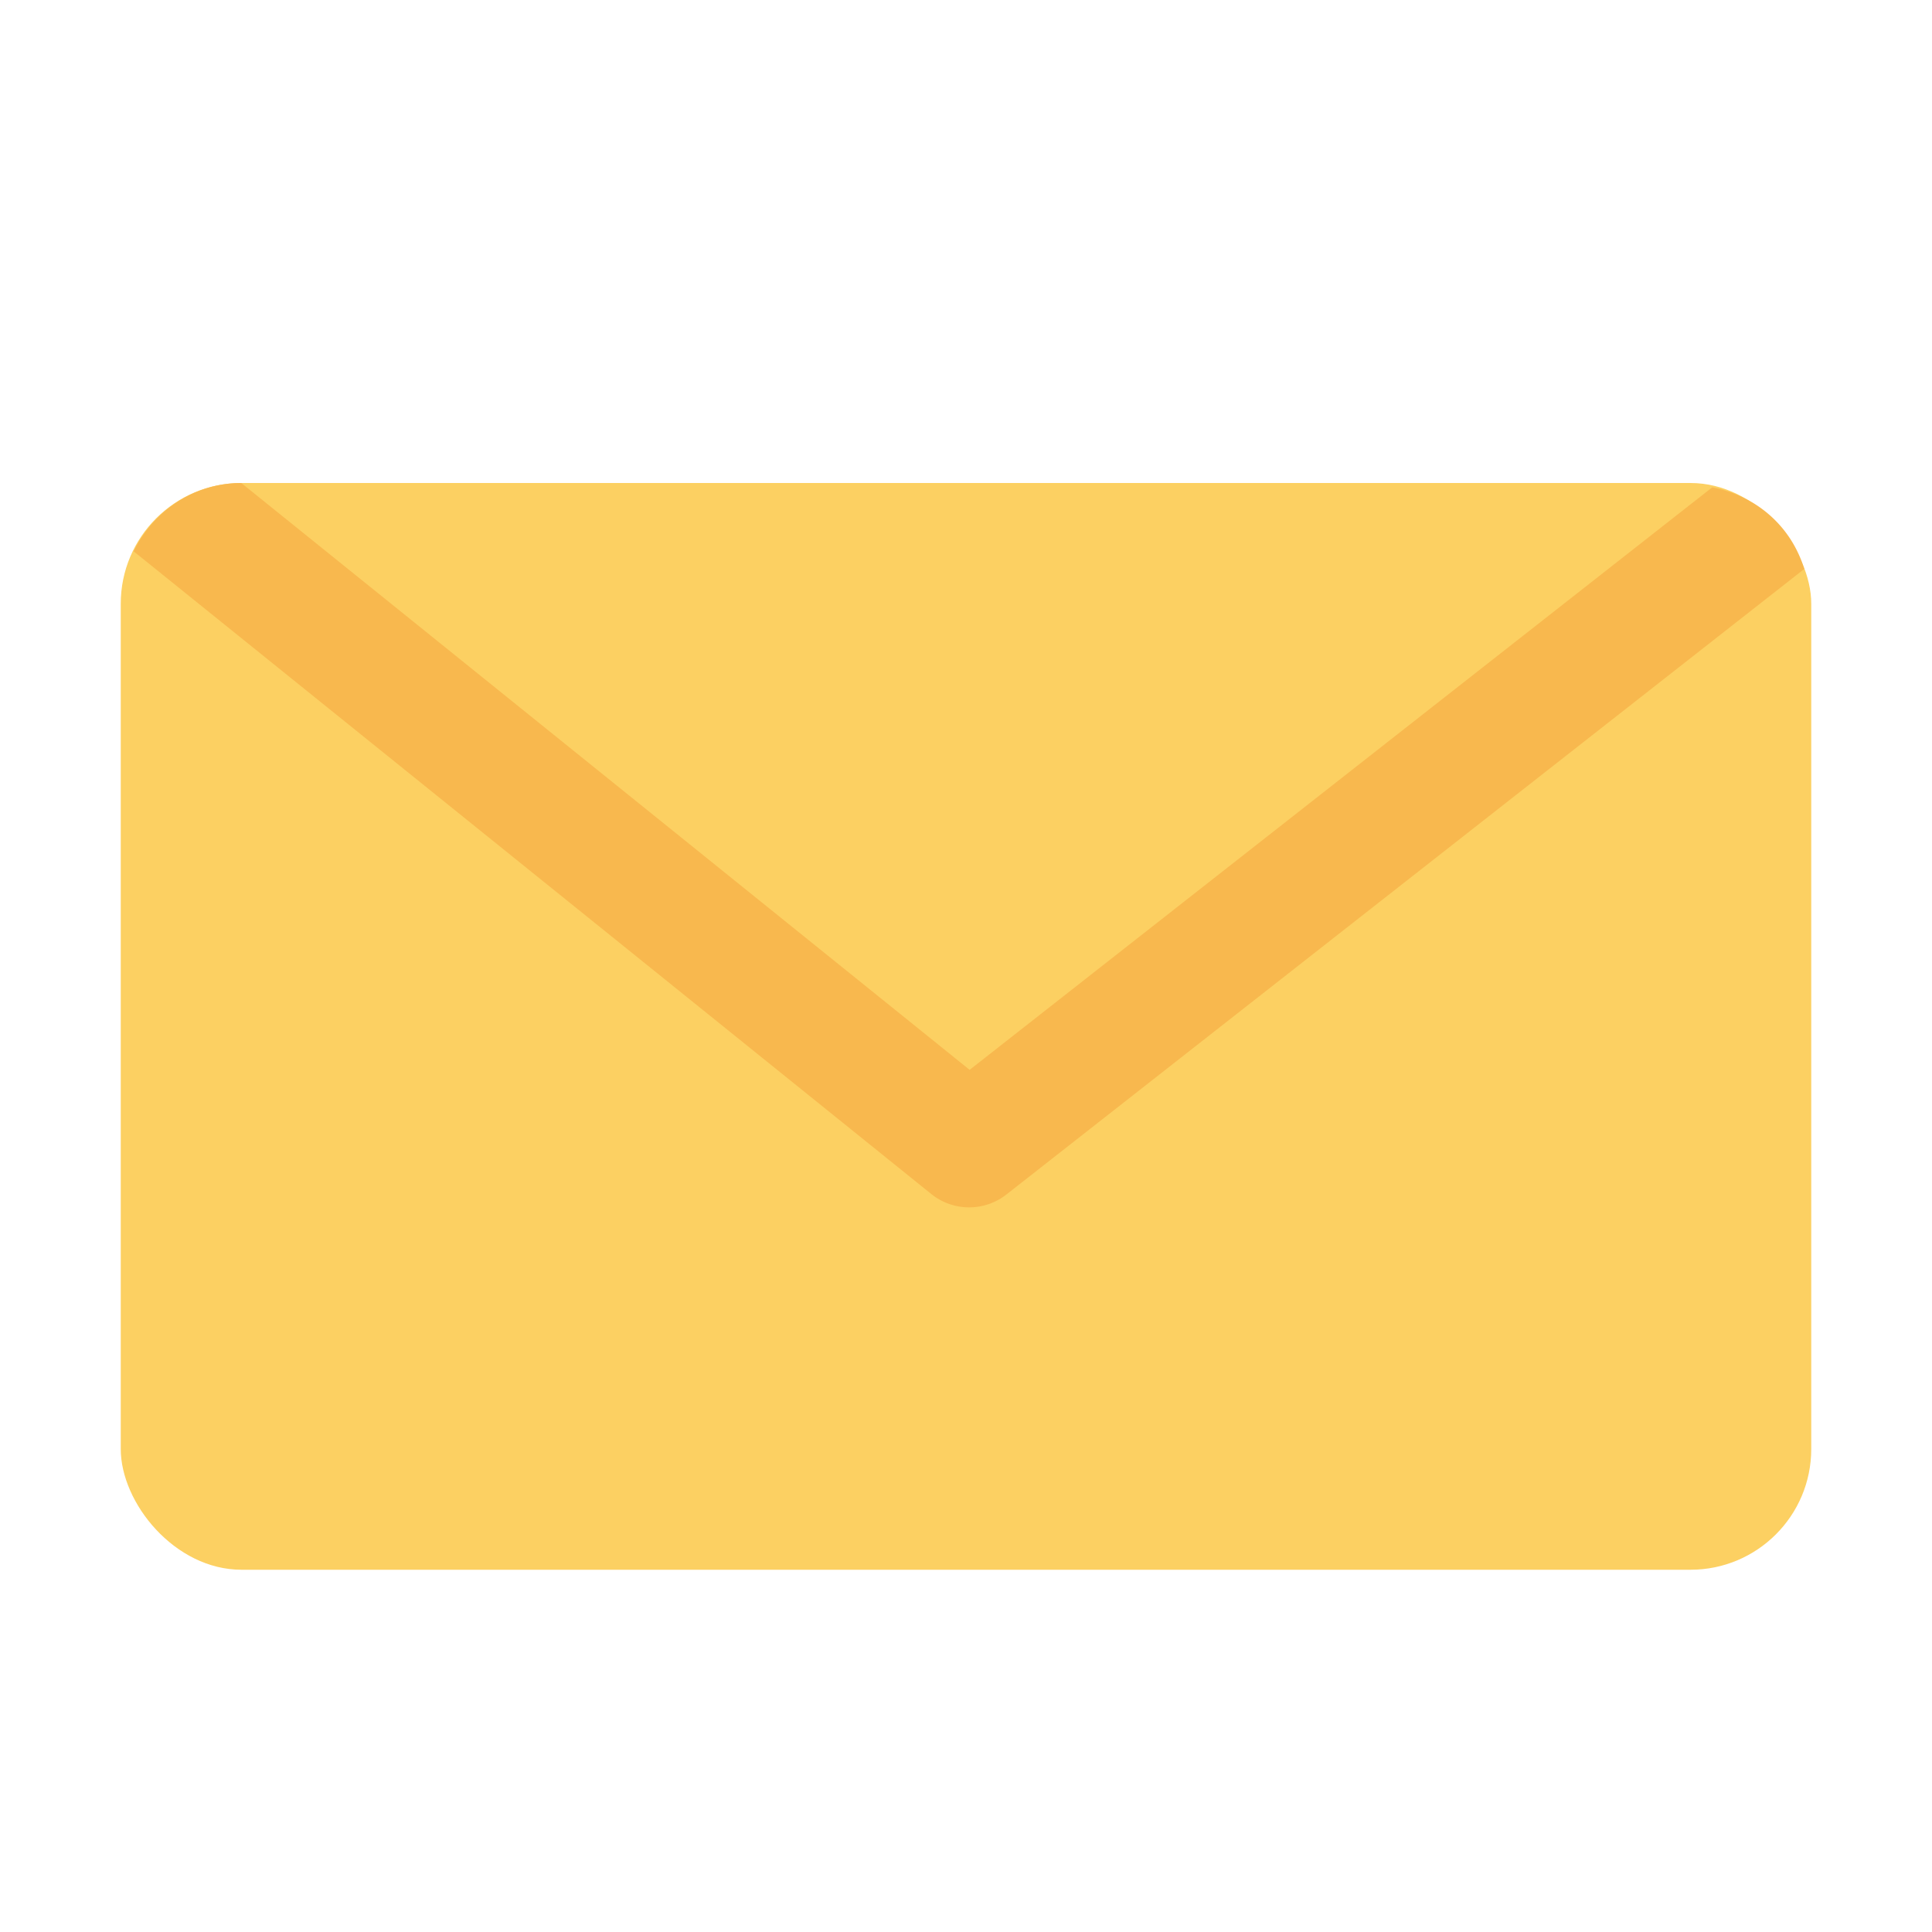<svg xmlns="http://www.w3.org/2000/svg" width="16" height="16" viewBox="0 0 16 16"><g transform="translate(924 -905.362)"><rect width="14" height="9" x="-923" y="909.362" fill="#fcd062" rx="1" ry="1"/><path fill="#f8b84e" style="line-height:normal;text-indent:0;text-align:start;text-decoration-line:none;text-decoration-style:solid;text-decoration-color:#000;text-transform:none;block-progression:tb;isolation:auto;mix-blend-mode:normal" d="m -922.002,-127 c -0.396,7.7e-4 -0.729,0.234 -0.891,0.566 l 6.605,5.322 a 0.5,0.5 0 0 0 0.623,0.004 l 6.607,-5.18 c -0.107,-0.352 -0.395,-0.606 -0.762,-0.676 l -6.15,4.824 -6.033,-4.861 z" color="#000" font-family="sans-serif" font-weight="400" overflow="visible" transform="translate(0 1036.362)"/></g></svg>